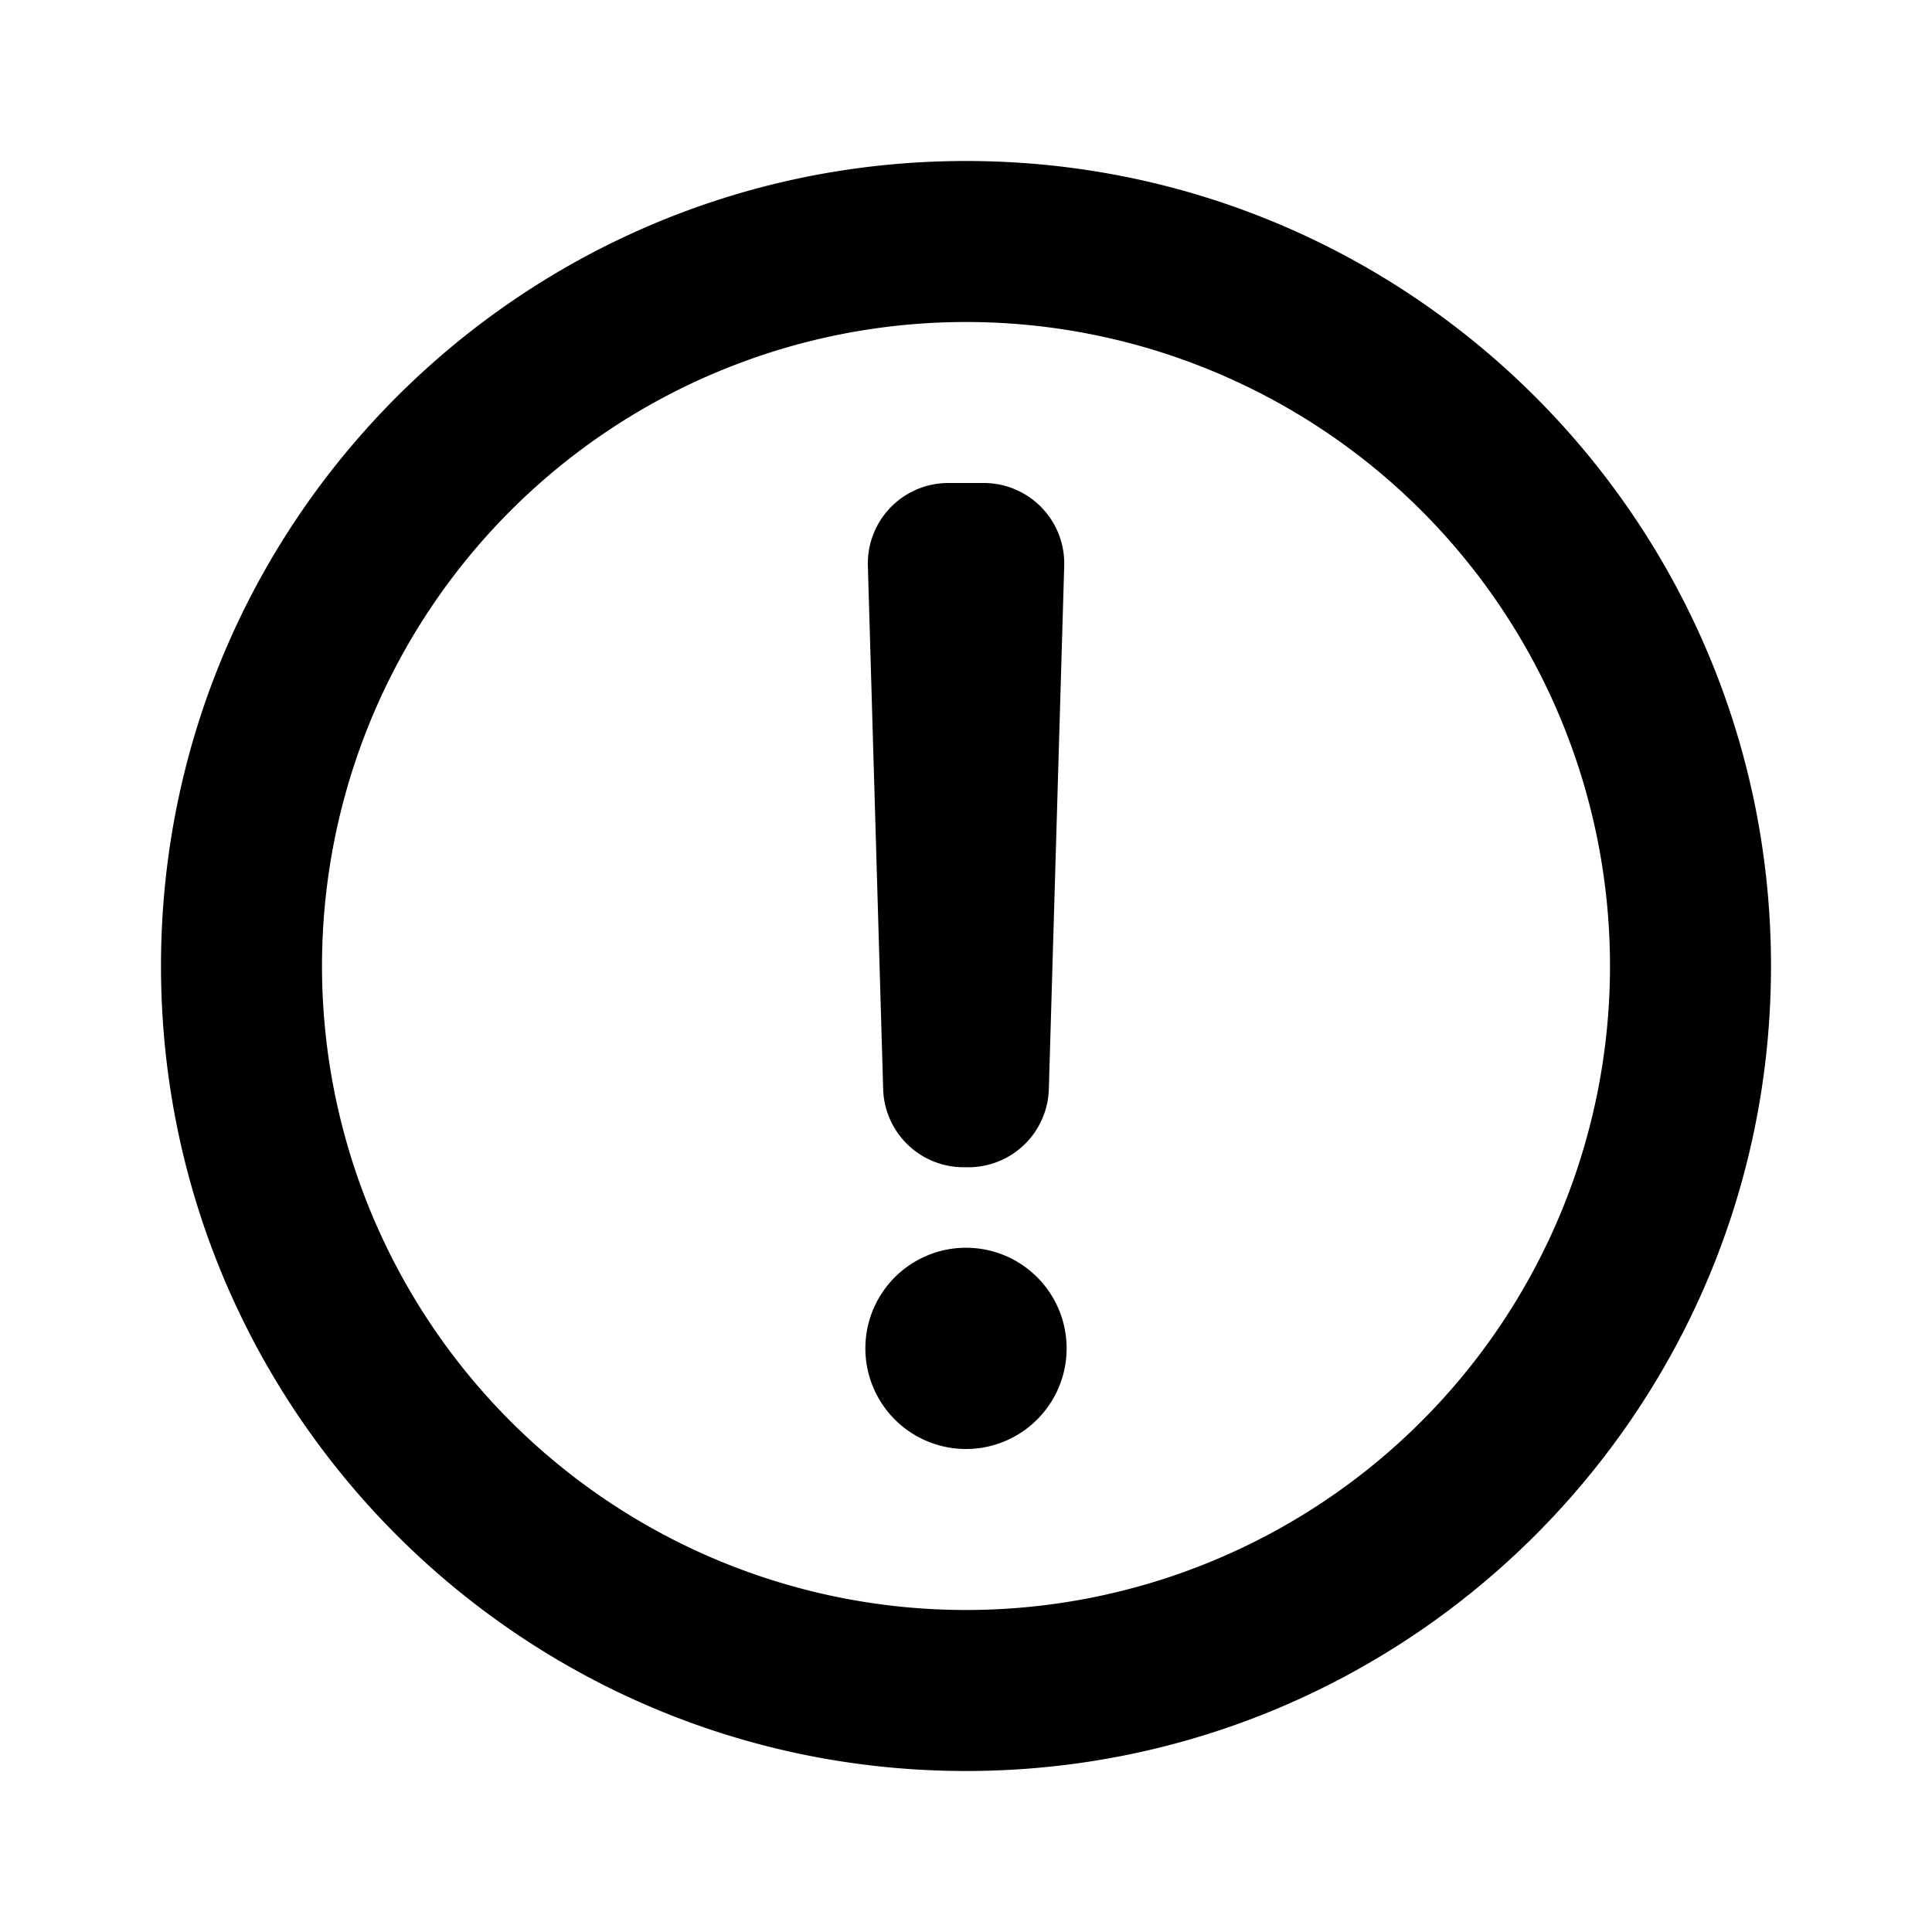 <svg xmlns="http://www.w3.org/2000/svg" viewBox="0 0 24 24"><path role="presentation" d="M12 2c5.523 0 10 4.477 10 10s-4.477 10-10 10S2 17.523 2 12 6.477 2 12 2zm0 2a8 8 0 100 16 8 8 0 000-16zm0 11.5a1.25 1.25 0 110 2.5 1.25 1.25 0 010-2.5zm.22-9.5a1 1 0 011 1.03l-.191 6.5a1 1 0 01-1 .97h-.058a1 1 0 01-1-.97l-.19-6.5A1 1 0 0111.78 6h.44z"/></svg>